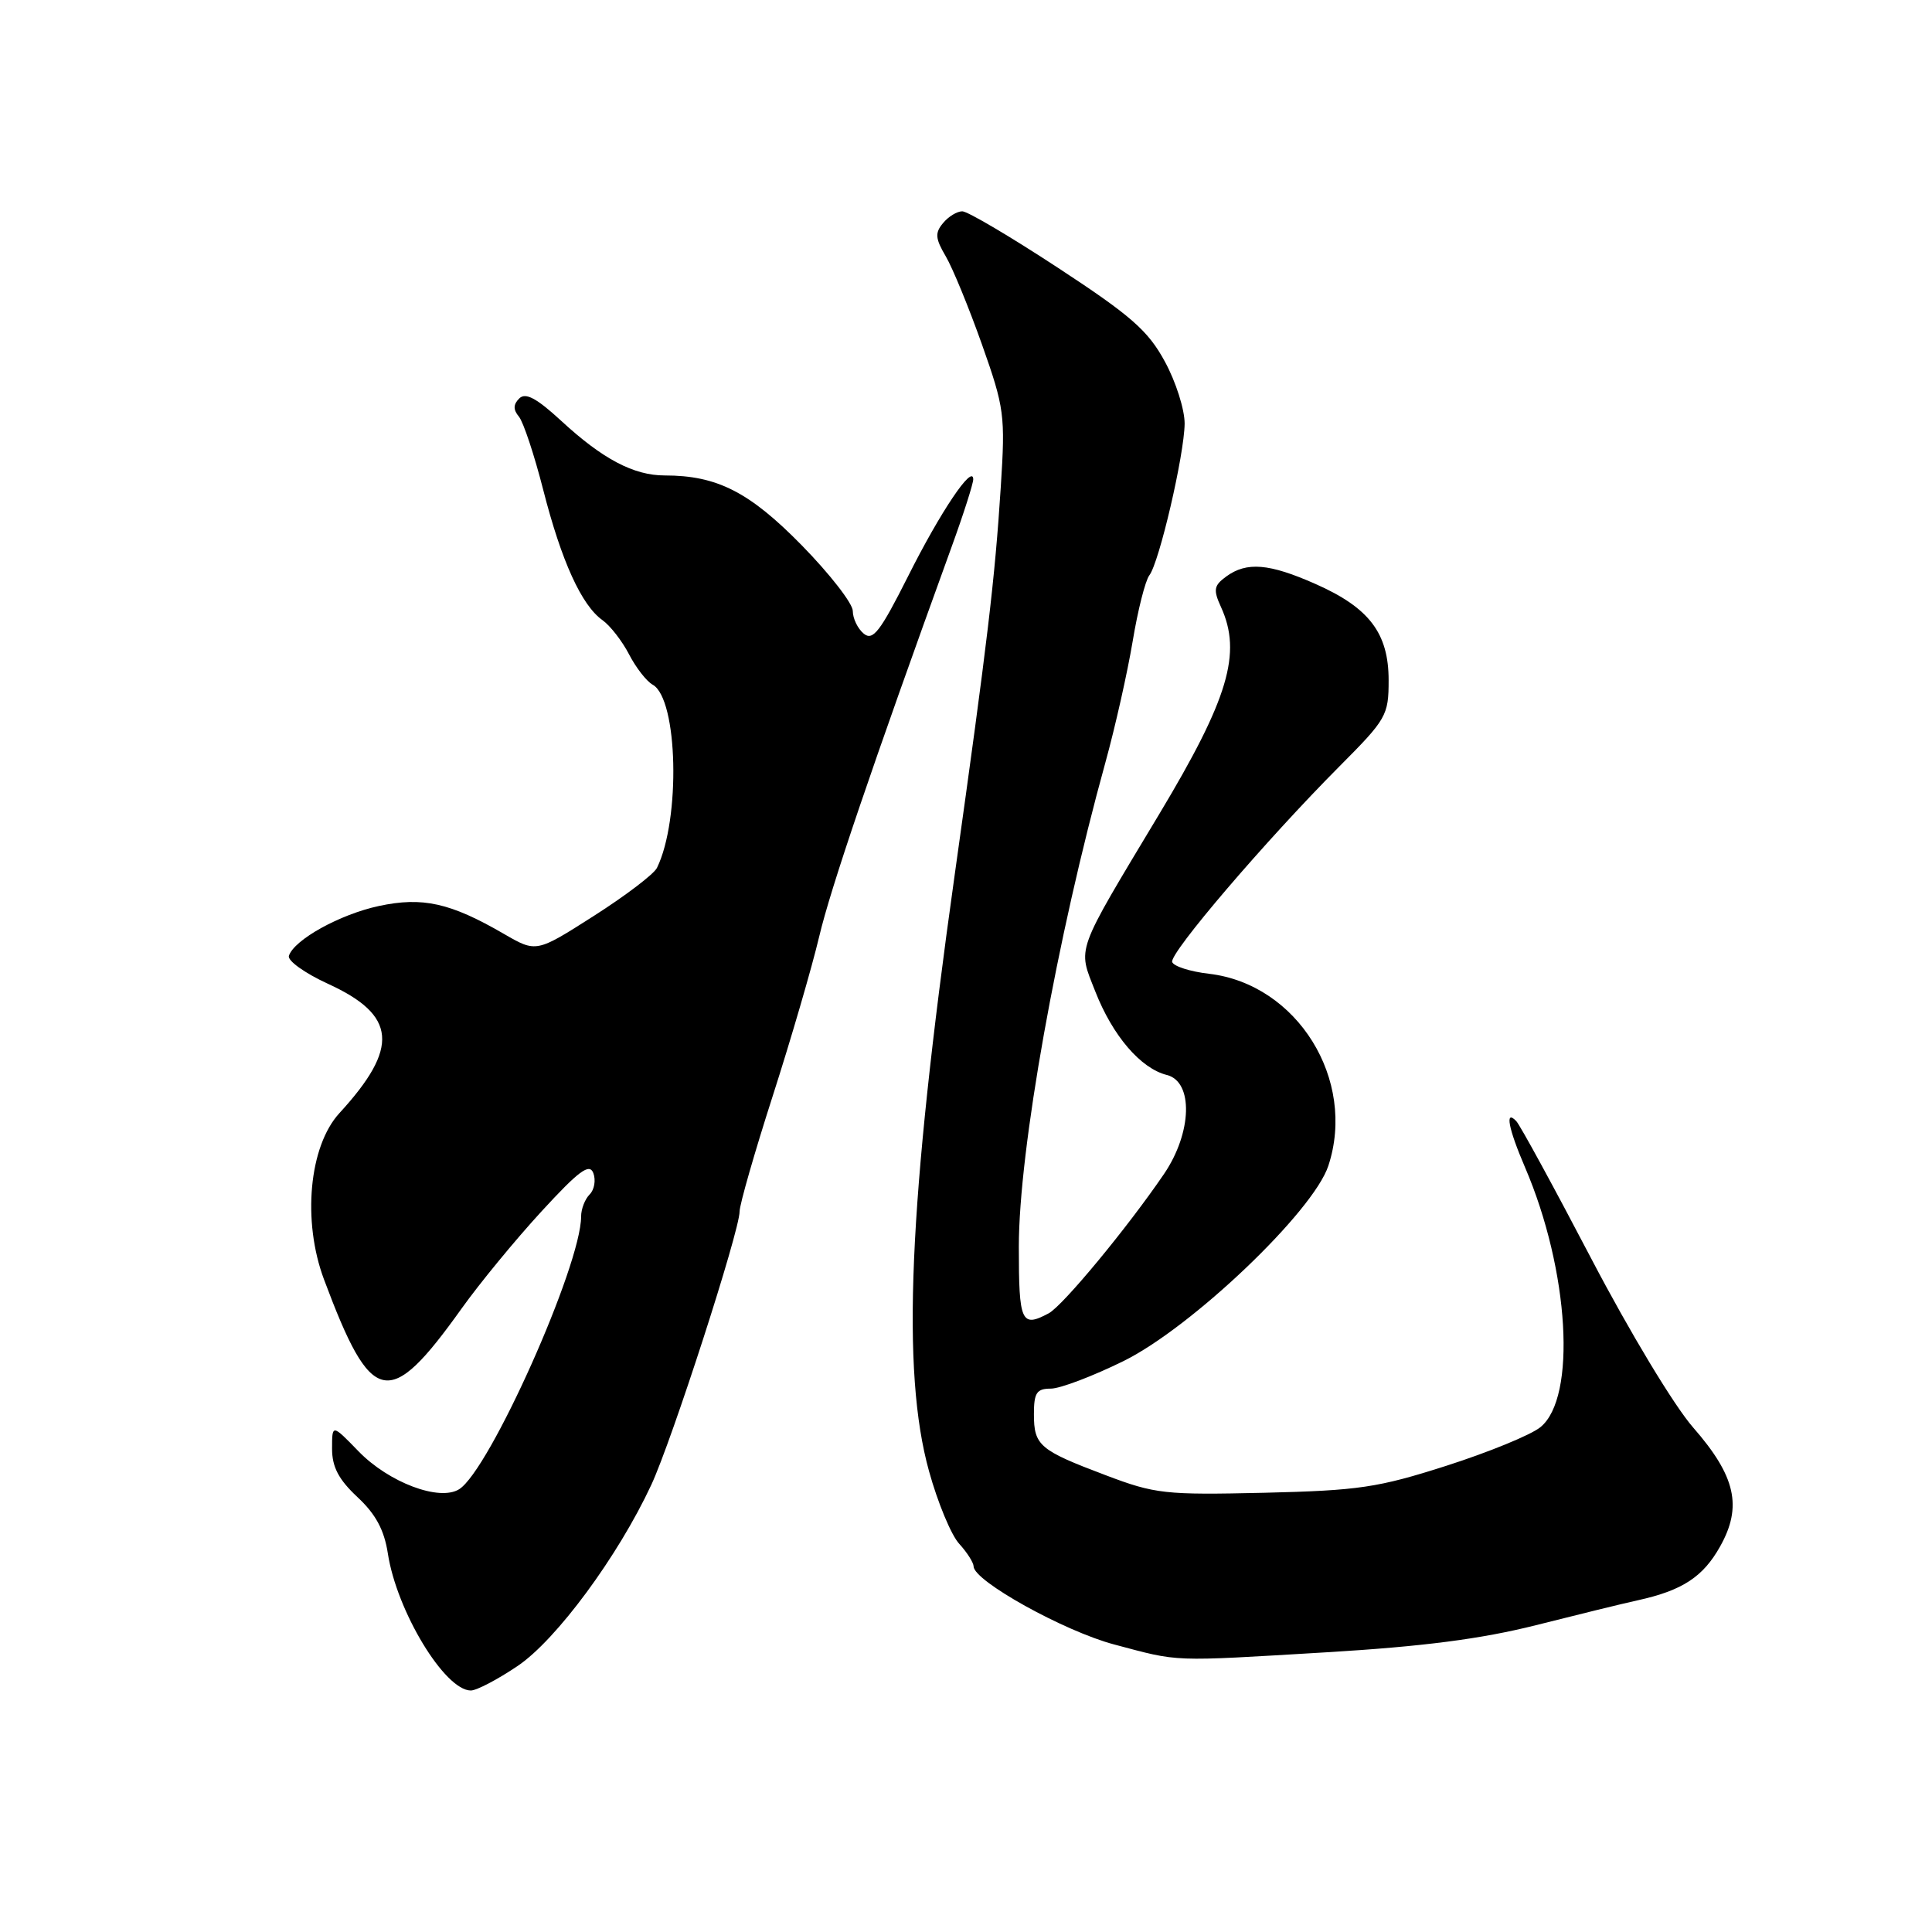 <?xml version="1.0" encoding="UTF-8" standalone="no"?>
<!DOCTYPE svg PUBLIC "-//W3C//DTD SVG 1.1//EN" "http://www.w3.org/Graphics/SVG/1.1/DTD/svg11.dtd" >
<svg xmlns="http://www.w3.org/2000/svg" xmlns:xlink="http://www.w3.org/1999/xlink" version="1.1" viewBox="0 0 256 256">
 <g >
 <path fill="currentColor"
d=" M 68.59 220.75 C 73.72 217.29 81.89 206.22 86.30 196.75 C 89.02 190.91 98.00 163.12 98.00 160.53 C 98.00 159.62 99.98 152.72 102.40 145.19 C 104.82 137.66 107.58 128.18 108.54 124.13 C 110.05 117.72 115.52 101.63 126.08 72.50 C 127.68 68.10 128.97 64.05 128.96 63.50 C 128.91 61.43 124.61 67.81 120.34 76.33 C 116.62 83.72 115.66 84.96 114.45 83.96 C 113.65 83.30 113.00 81.95 113.00 80.96 C 113.00 79.97 109.96 76.06 106.25 72.27 C 99.31 65.19 95.02 63.00 88.08 63.00 C 83.97 63.00 79.85 60.83 74.35 55.75 C 71.08 52.74 69.63 51.97 68.80 52.80 C 68.00 53.60 67.99 54.28 68.76 55.21 C 69.35 55.92 70.80 60.29 71.98 64.91 C 74.39 74.34 77.06 80.22 79.84 82.18 C 80.86 82.91 82.44 84.94 83.35 86.70 C 84.26 88.46 85.67 90.28 86.49 90.73 C 89.84 92.61 90.20 108.59 87.05 115.00 C 86.64 115.83 82.88 118.69 78.69 121.36 C 71.06 126.23 71.06 126.23 66.78 123.75 C 59.66 119.62 55.99 118.81 50.20 120.05 C 45.04 121.16 38.98 124.51 38.28 126.65 C 38.07 127.29 40.39 128.95 43.44 130.35 C 52.57 134.52 52.95 138.80 44.97 147.50 C 40.95 151.89 40.03 161.78 42.93 169.53 C 49.24 186.41 51.51 186.90 61.15 173.41 C 63.54 170.06 68.30 164.27 71.73 160.54 C 76.72 155.11 78.10 154.09 78.62 155.44 C 78.97 156.37 78.76 157.64 78.13 158.27 C 77.51 158.89 77.00 160.20 77.00 161.19 C 77.00 167.67 64.87 194.81 60.84 197.33 C 58.23 198.97 51.52 196.44 47.51 192.31 C 44.00 188.69 44.00 188.69 44.00 191.96 C 44.00 194.38 44.87 196.04 47.36 198.37 C 49.78 200.62 50.91 202.72 51.39 205.83 C 52.56 213.48 58.93 224.00 62.39 224.00 C 63.15 224.00 65.94 222.54 68.59 220.75 Z  M 175.72 218.94 C 188.58 218.17 196.27 217.17 203.50 215.35 C 209.00 213.96 215.07 212.47 217.00 212.05 C 222.91 210.75 225.66 208.96 227.92 204.92 C 230.90 199.62 229.99 195.60 224.35 189.15 C 221.83 186.27 215.94 176.50 210.85 166.77 C 205.88 157.27 201.41 149.07 200.91 148.55 C 199.37 146.95 199.86 149.52 202.07 154.67 C 207.94 168.34 208.94 185.20 204.11 189.11 C 202.85 190.14 197.24 192.43 191.66 194.22 C 182.57 197.13 180.03 197.50 167.50 197.80 C 154.37 198.10 153.06 197.96 146.50 195.47 C 137.73 192.16 137.00 191.54 137.00 187.38 C 137.00 184.55 137.36 184.00 139.24 184.00 C 140.47 184.00 144.81 182.35 148.89 180.34 C 157.93 175.87 174.01 160.54 176.01 154.48 C 179.77 143.07 171.90 130.40 160.20 129.03 C 157.70 128.74 155.51 128.04 155.32 127.47 C 154.94 126.31 167.69 111.39 177.49 101.54 C 183.72 95.29 184.00 94.79 184.00 90.14 C 184.00 83.90 181.43 80.52 174.29 77.37 C 168.17 74.66 165.19 74.41 162.48 76.39 C 160.84 77.59 160.74 78.14 161.79 80.44 C 164.58 86.55 162.78 92.58 153.63 107.83 C 142.35 126.62 142.79 125.39 145.13 131.37 C 147.43 137.24 151.14 141.57 154.61 142.44 C 158.15 143.33 157.96 150.07 154.25 155.54 C 149.39 162.68 140.83 173.02 138.96 174.02 C 135.33 175.96 135.00 175.23 135.00 165.21 C 135.00 152.41 140.03 124.30 146.48 101.00 C 147.77 96.33 149.39 89.12 150.08 85.00 C 150.76 80.88 151.76 76.93 152.29 76.24 C 153.61 74.52 156.92 60.29 156.97 56.14 C 156.98 54.28 155.81 50.58 154.35 47.91 C 152.13 43.81 149.88 41.84 140.24 35.52 C 133.93 31.38 128.21 28.00 127.51 28.00 C 126.81 28.00 125.66 28.70 124.95 29.57 C 123.87 30.86 123.93 31.61 125.31 33.95 C 126.22 35.49 128.38 40.75 130.11 45.63 C 133.09 54.05 133.22 55.01 132.61 64.50 C 131.82 76.80 130.88 84.75 126.49 116.00 C 120.37 159.52 119.42 181.68 123.10 194.94 C 124.25 199.10 126.05 203.43 127.10 204.56 C 128.14 205.70 129.00 207.05 129.01 207.56 C 129.03 209.49 141.01 216.14 147.63 217.90 C 156.40 220.23 154.92 220.18 175.72 218.94 Z "/>
</g>
</svg>